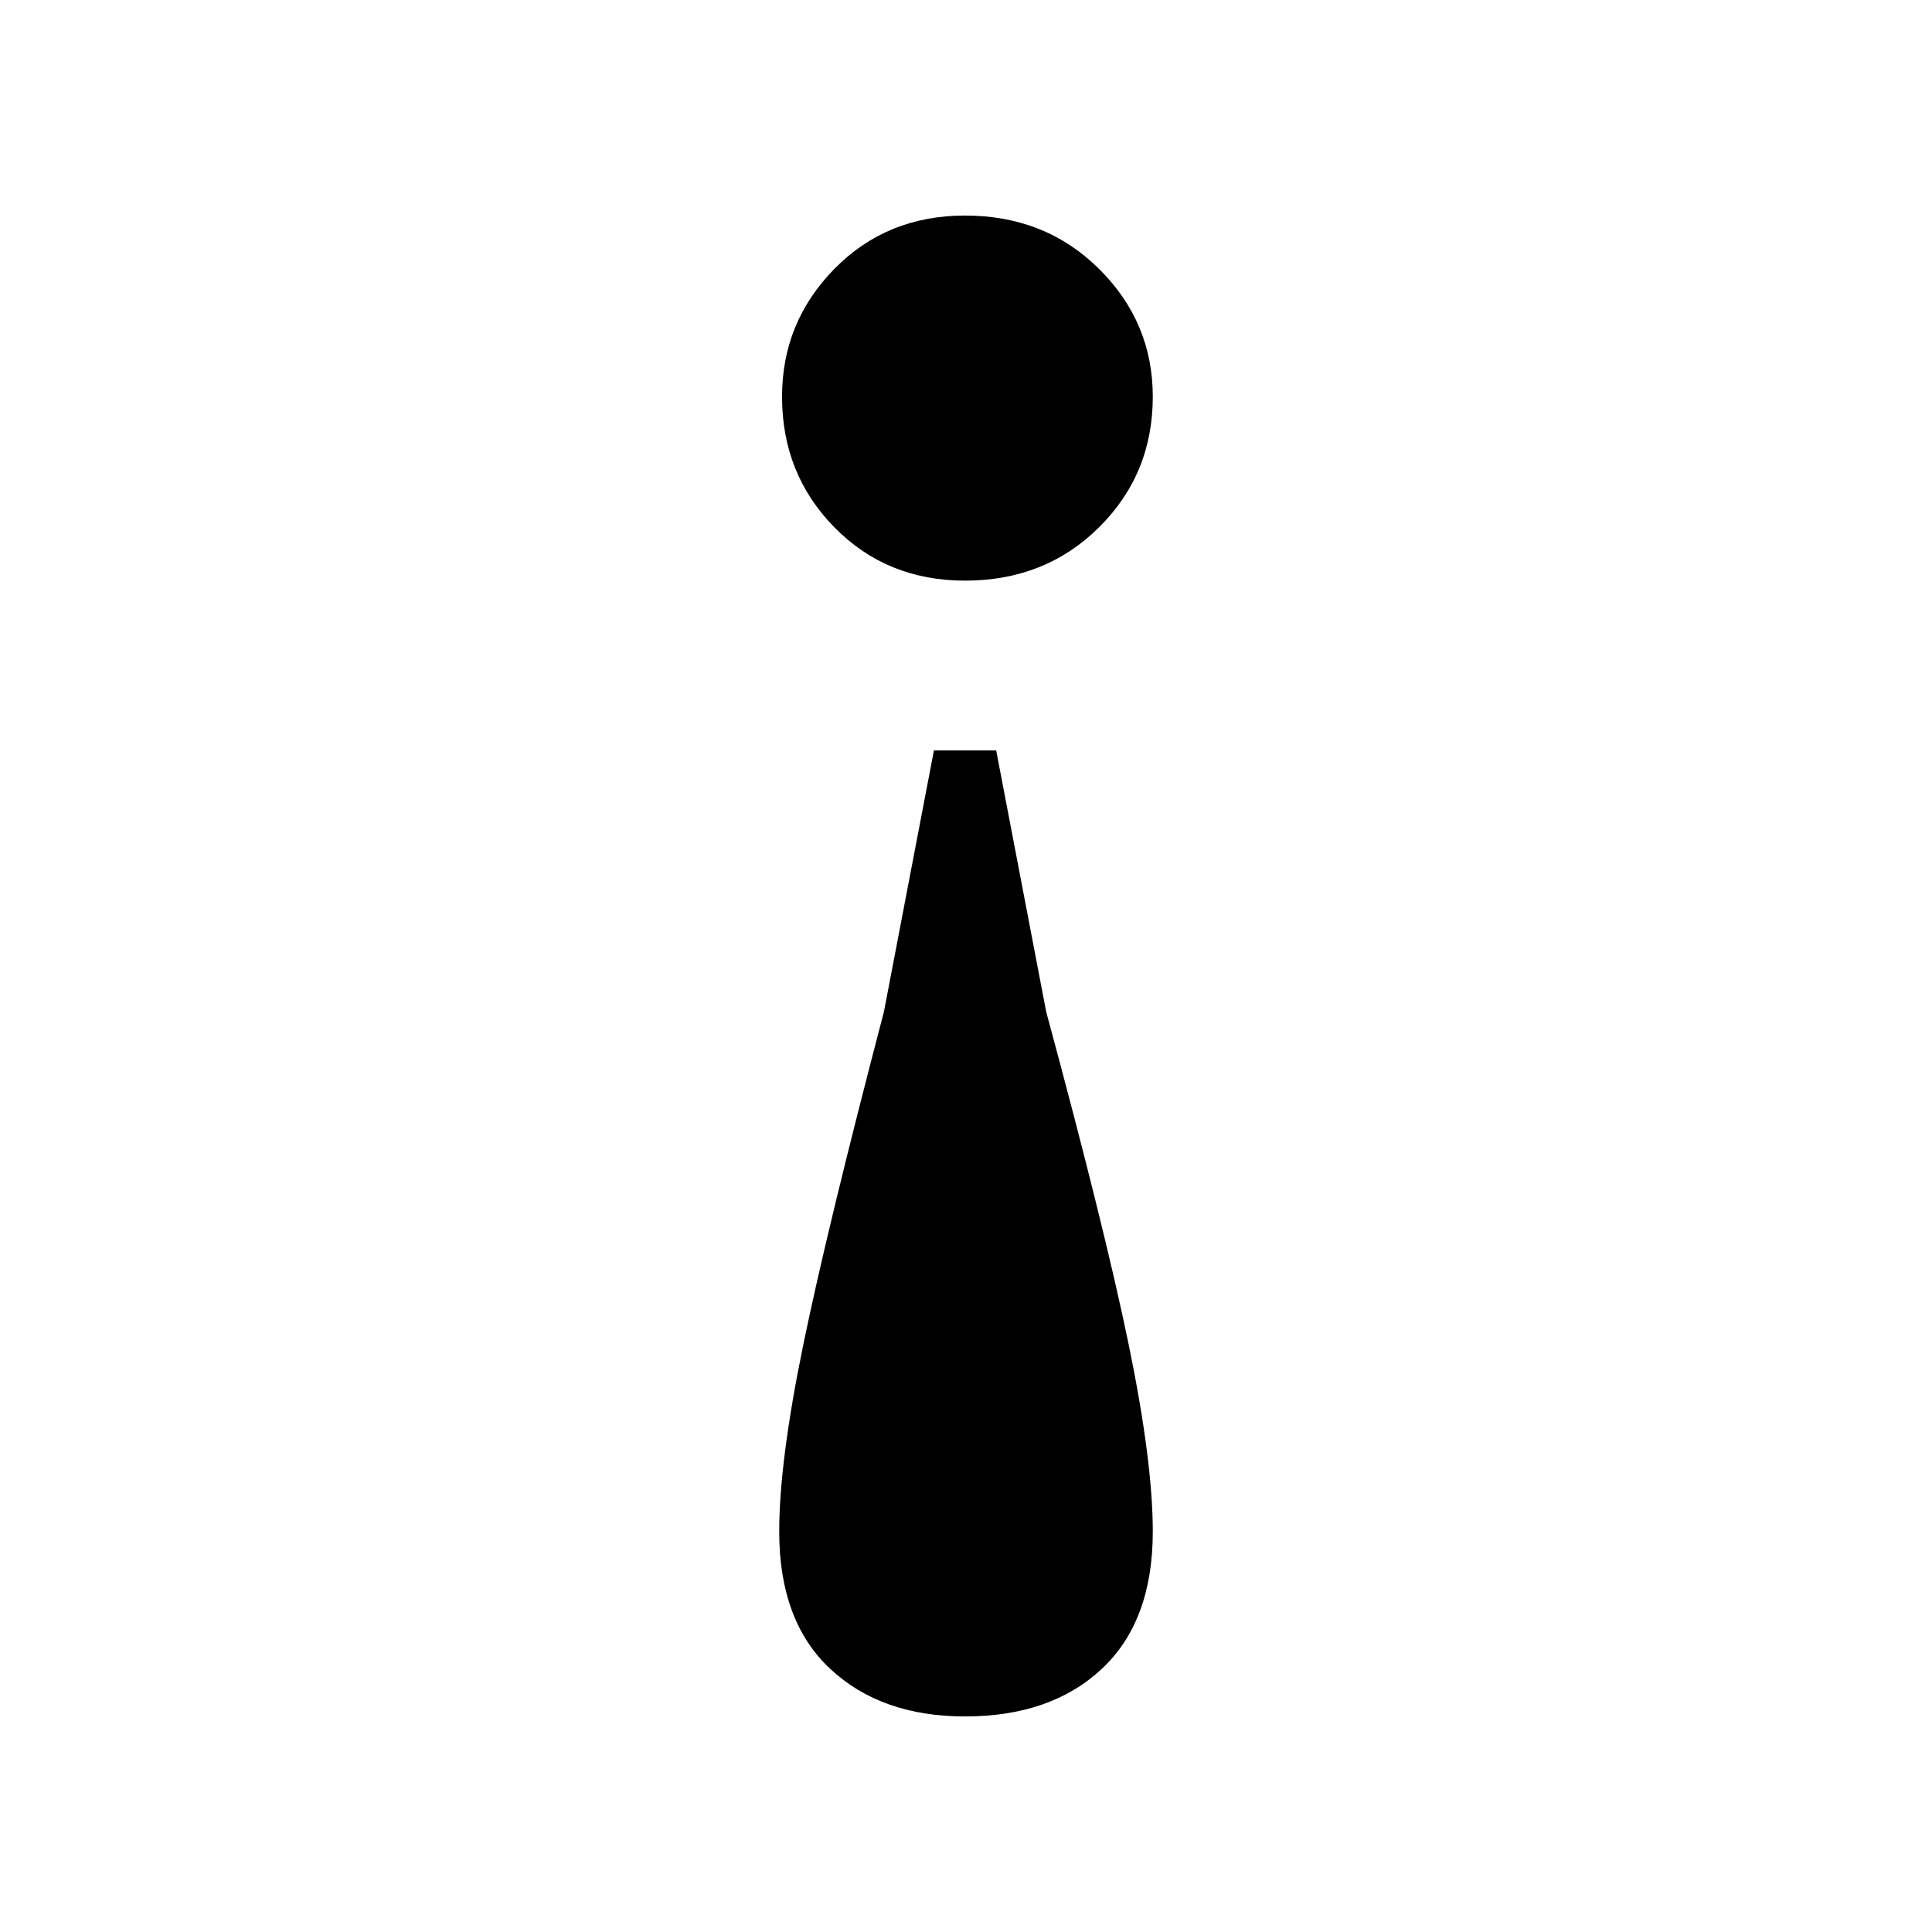 <?xml version="1.0" standalone="no"?>
<!DOCTYPE svg PUBLIC "-//W3C//DTD SVG 1.1//EN" "http://www.w3.org/Graphics/SVG/1.1/DTD/svg11.dtd" >
<svg xmlns="http://www.w3.org/2000/svg" xmlns:svg="http://www.w3.org/2000/svg" xmlns:xlink="http://www.w3.org/1999/xlink" viewBox="0 0 2048 2048" style=""><path d="M1023.0 228.5Q1108.0 228.5 1165.0 285.0Q1222.0 341.5 1222.0 420.5Q1222.0 502.5 1165.0 559.0Q1108.0 615.5 1023.0 615.5Q940.0 615.5 884.5 559.0Q829.0 502.5 829.0 420.5Q829.0 341.5 884.5 285.0Q940.0 228.5 1023.0 228.5ZM1023.0 1819.5Q934.0 1819.5 880.0 1769.0Q826.0 1718.5 826.0 1623.5Q826.0 1549.5 851.5 1425.5Q877.0 1301.5 937.0 1072.5L990.0 795.5H1056.0L1109.0 1072.5Q1171.0 1301.5 1196.5 1425.5Q1222.0 1549.5 1222.0 1623.5Q1222.0 1718.5 1168.0 1769.0Q1114.0 1819.5 1023.0 1819.5Z" fill="black"></path></svg>